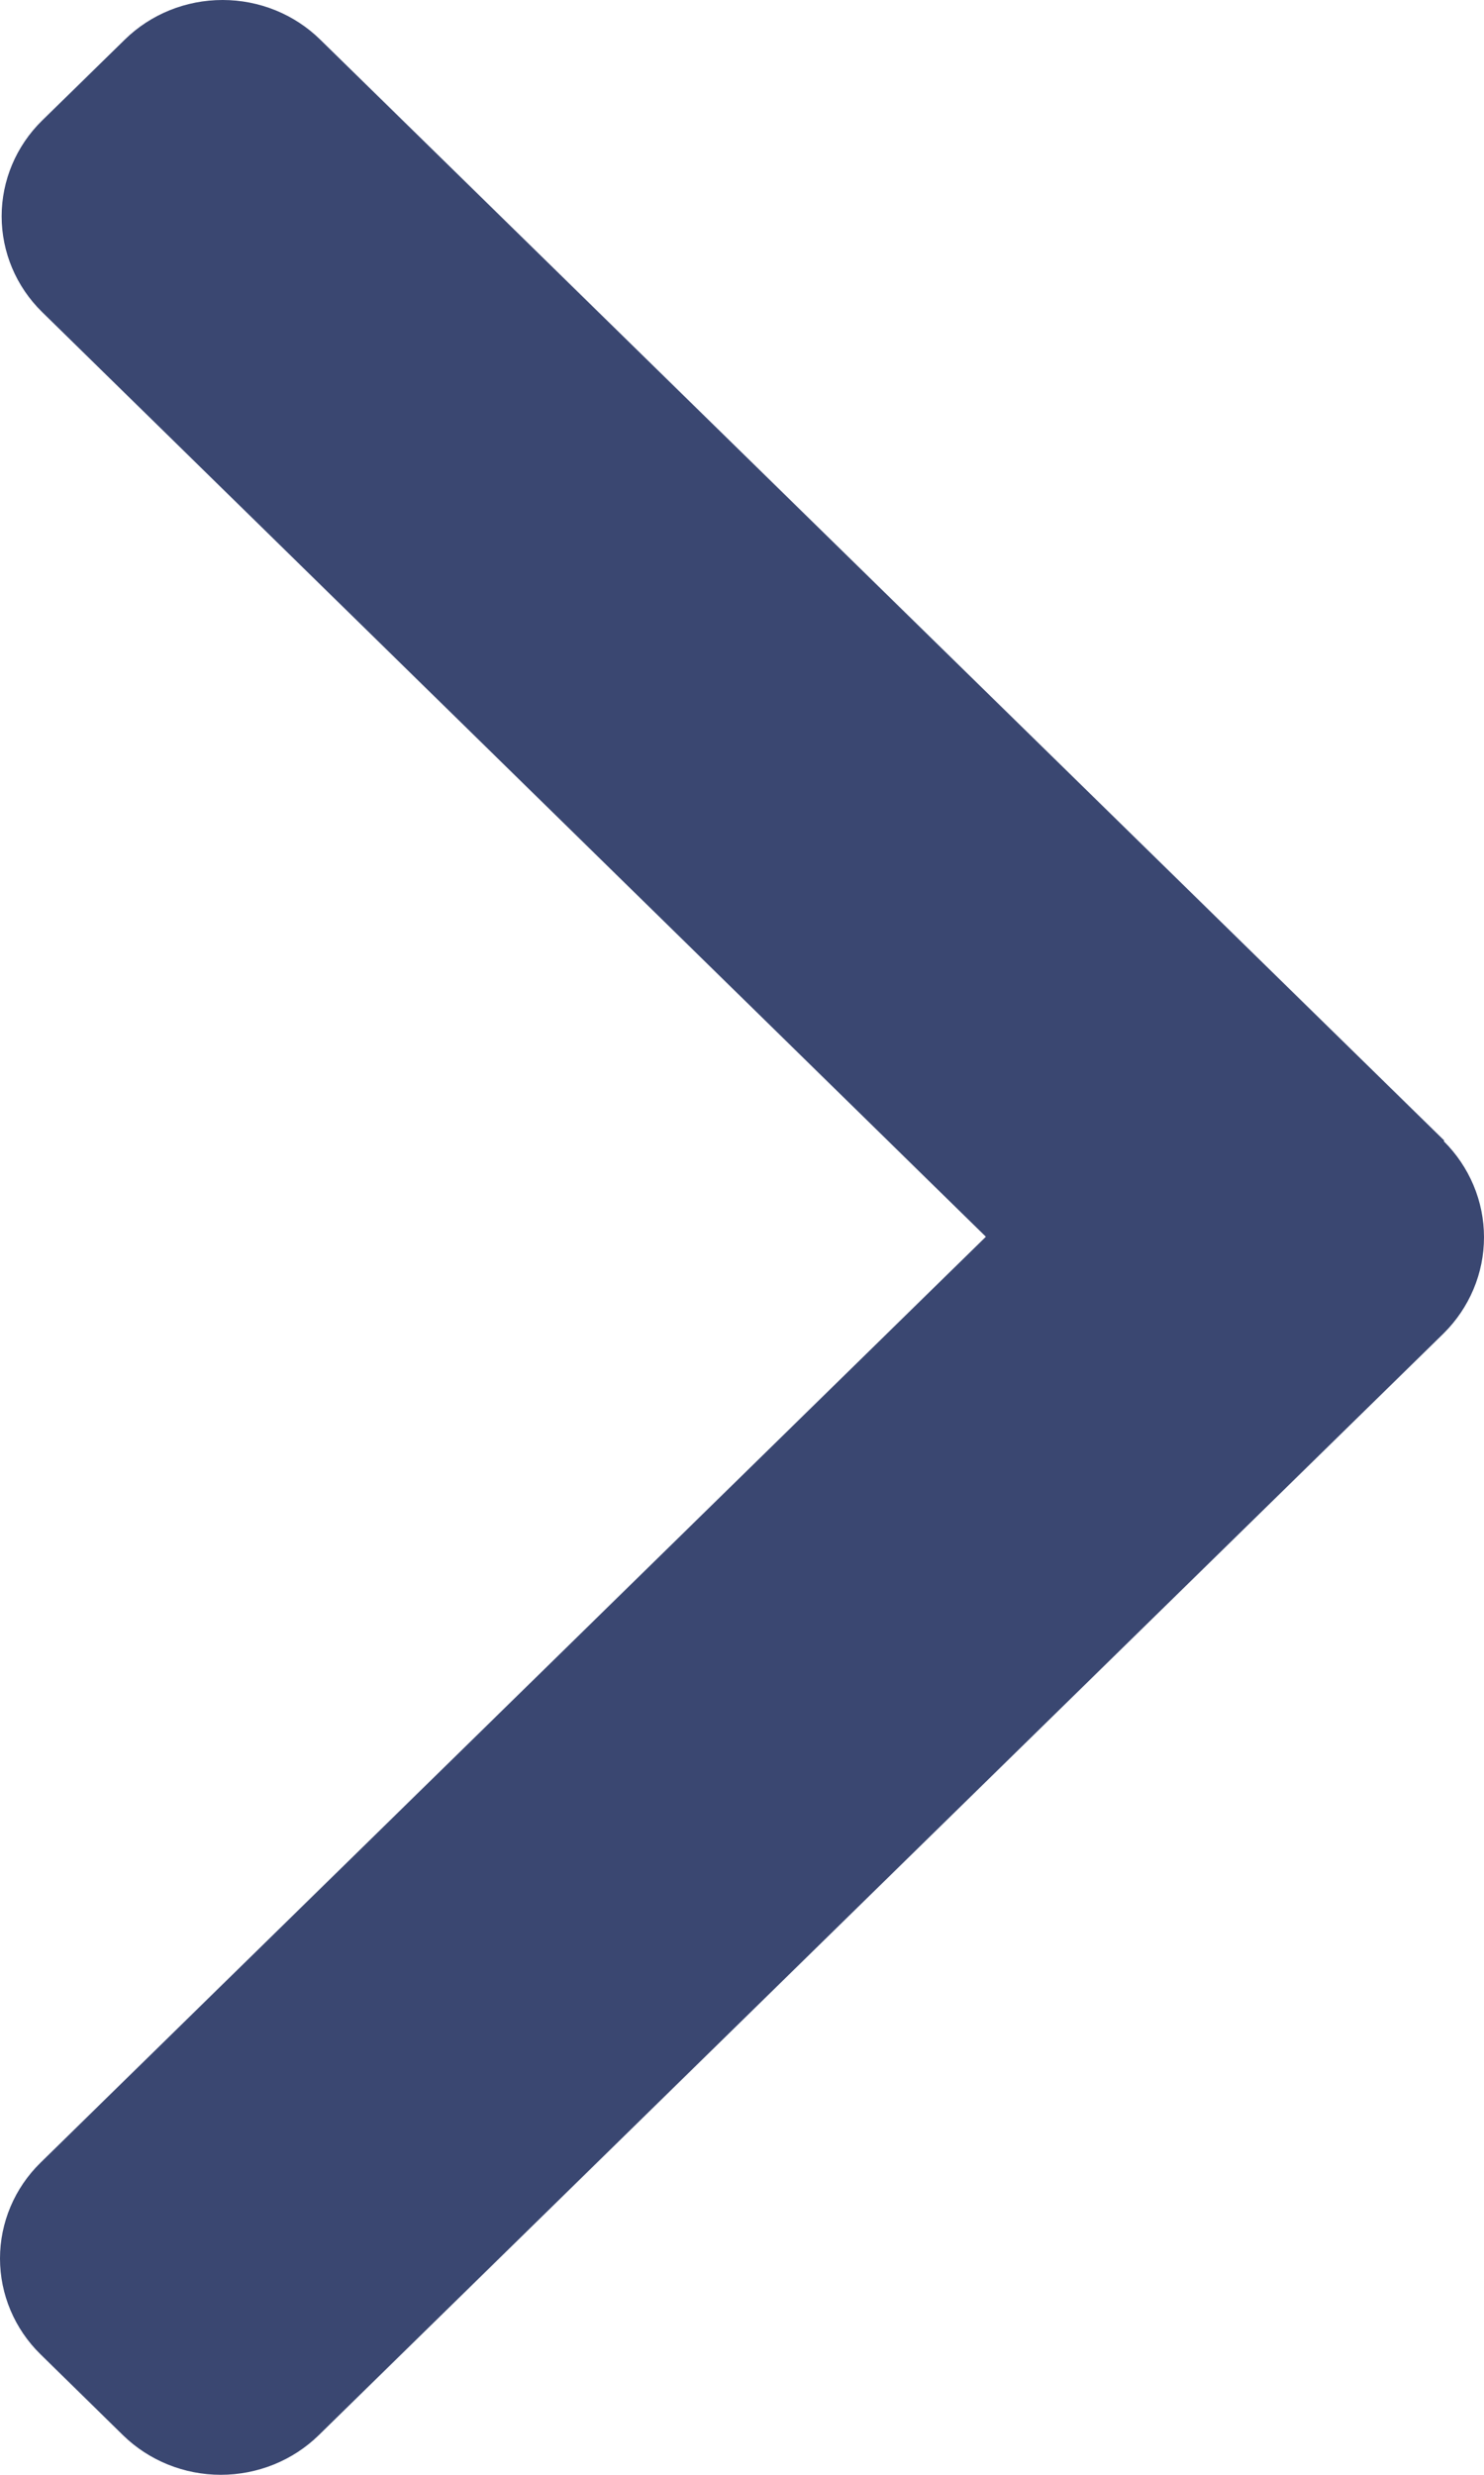 <svg width="9" height="15" viewBox="0 0 9 15" fill="none" xmlns="http://www.w3.org/2000/svg">
<path d="M8.759 6.913L1.942 0.24C1.785 0.086 1.572 0 1.35 0C1.127 0 0.914 0.086 0.757 0.24L0.255 0.731C0.098 0.885 0.01 1.094 0.01 1.311C0.01 1.528 0.098 1.737 0.255 1.891L5.979 7.496L0.245 13.109C0.088 13.263 0 13.472 0 13.689C0 13.906 0.088 14.115 0.245 14.269L0.747 14.761C0.904 14.914 1.117 15 1.339 15C1.561 15 1.775 14.914 1.932 14.761L8.756 8.081C8.912 7.926 9 7.717 9 7.499C9 7.281 8.912 7.072 8.756 6.917L8.759 6.913Z" fill="#3A4771"/>
</svg>
